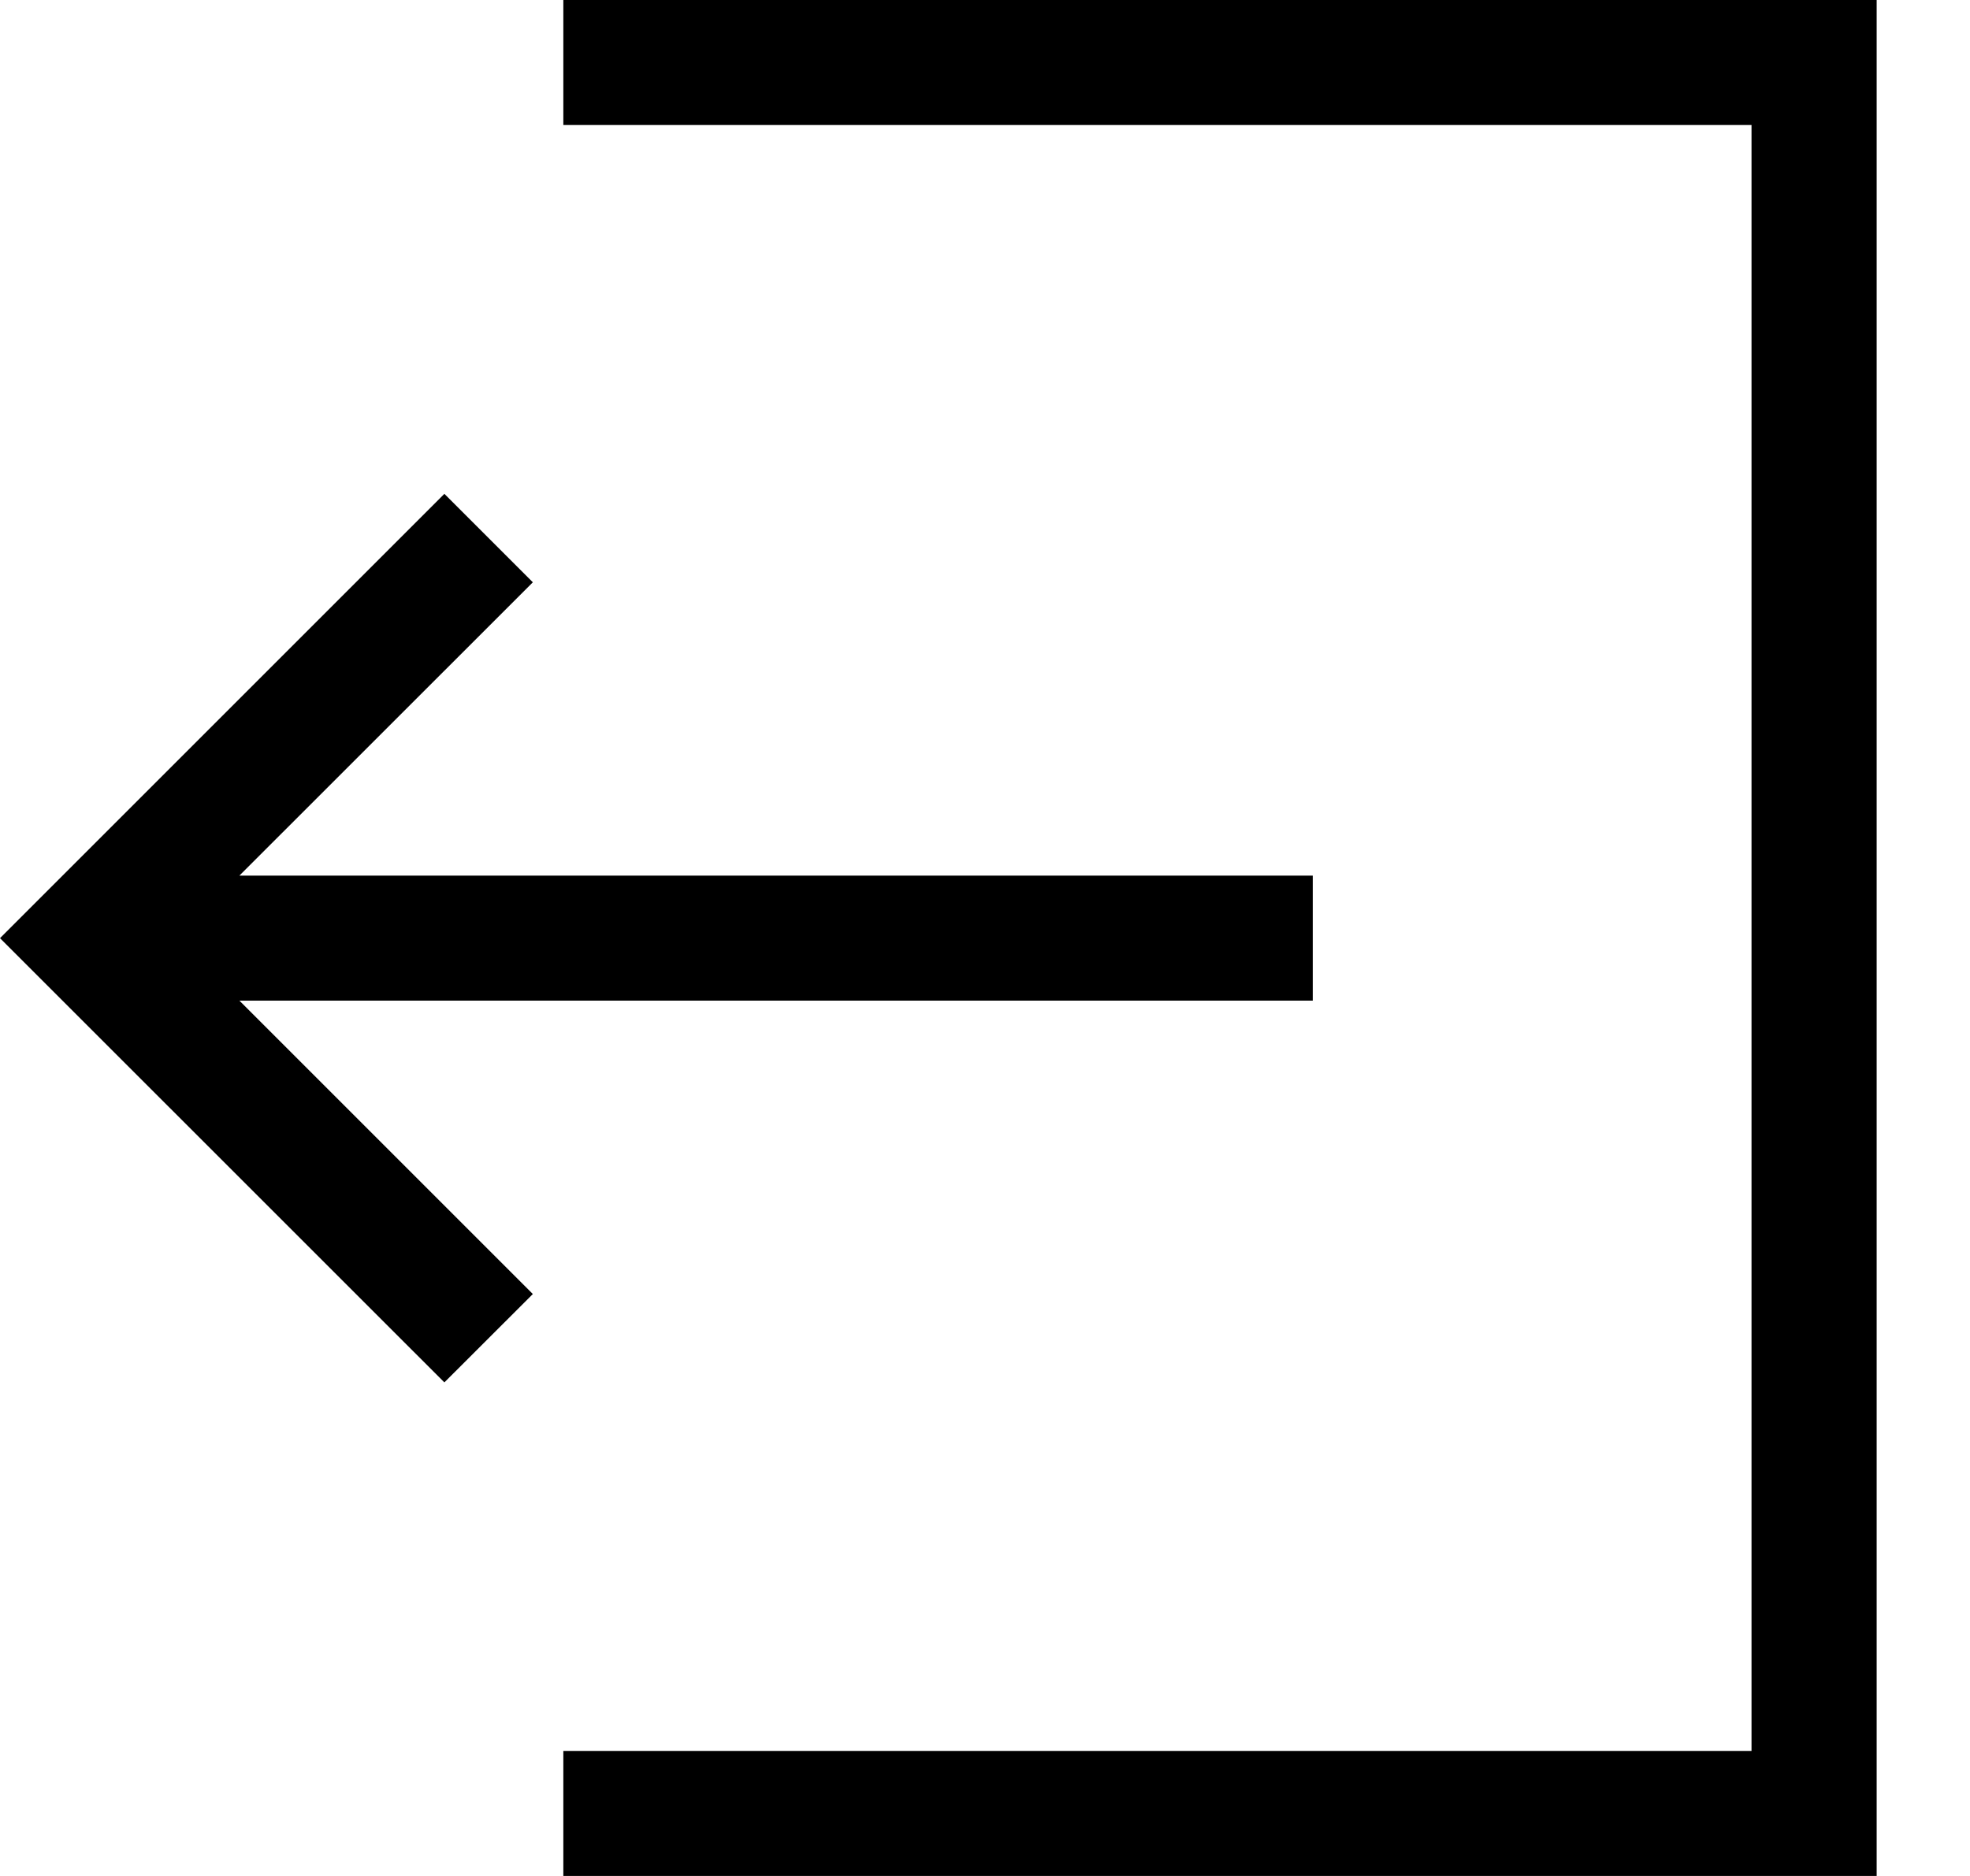 <svg width="21" height="20" viewBox="0 0 21 20" fill="none" xmlns="http://www.w3.org/2000/svg">
<path d="M2.552 10.668H13.994V9.335H2.552L5.68 6.208V6.208L4.737 5.265L0 10.002L4.16438e-05 10.002H0L4.737 14.738L5.68 13.796V13.796L2.552 10.668Z" fill="black"/>
<path d="M6.005 0V1.333H18.671V18.667H6.005V20H20.005V0H6.005Z" fill="black"/>
</svg>
